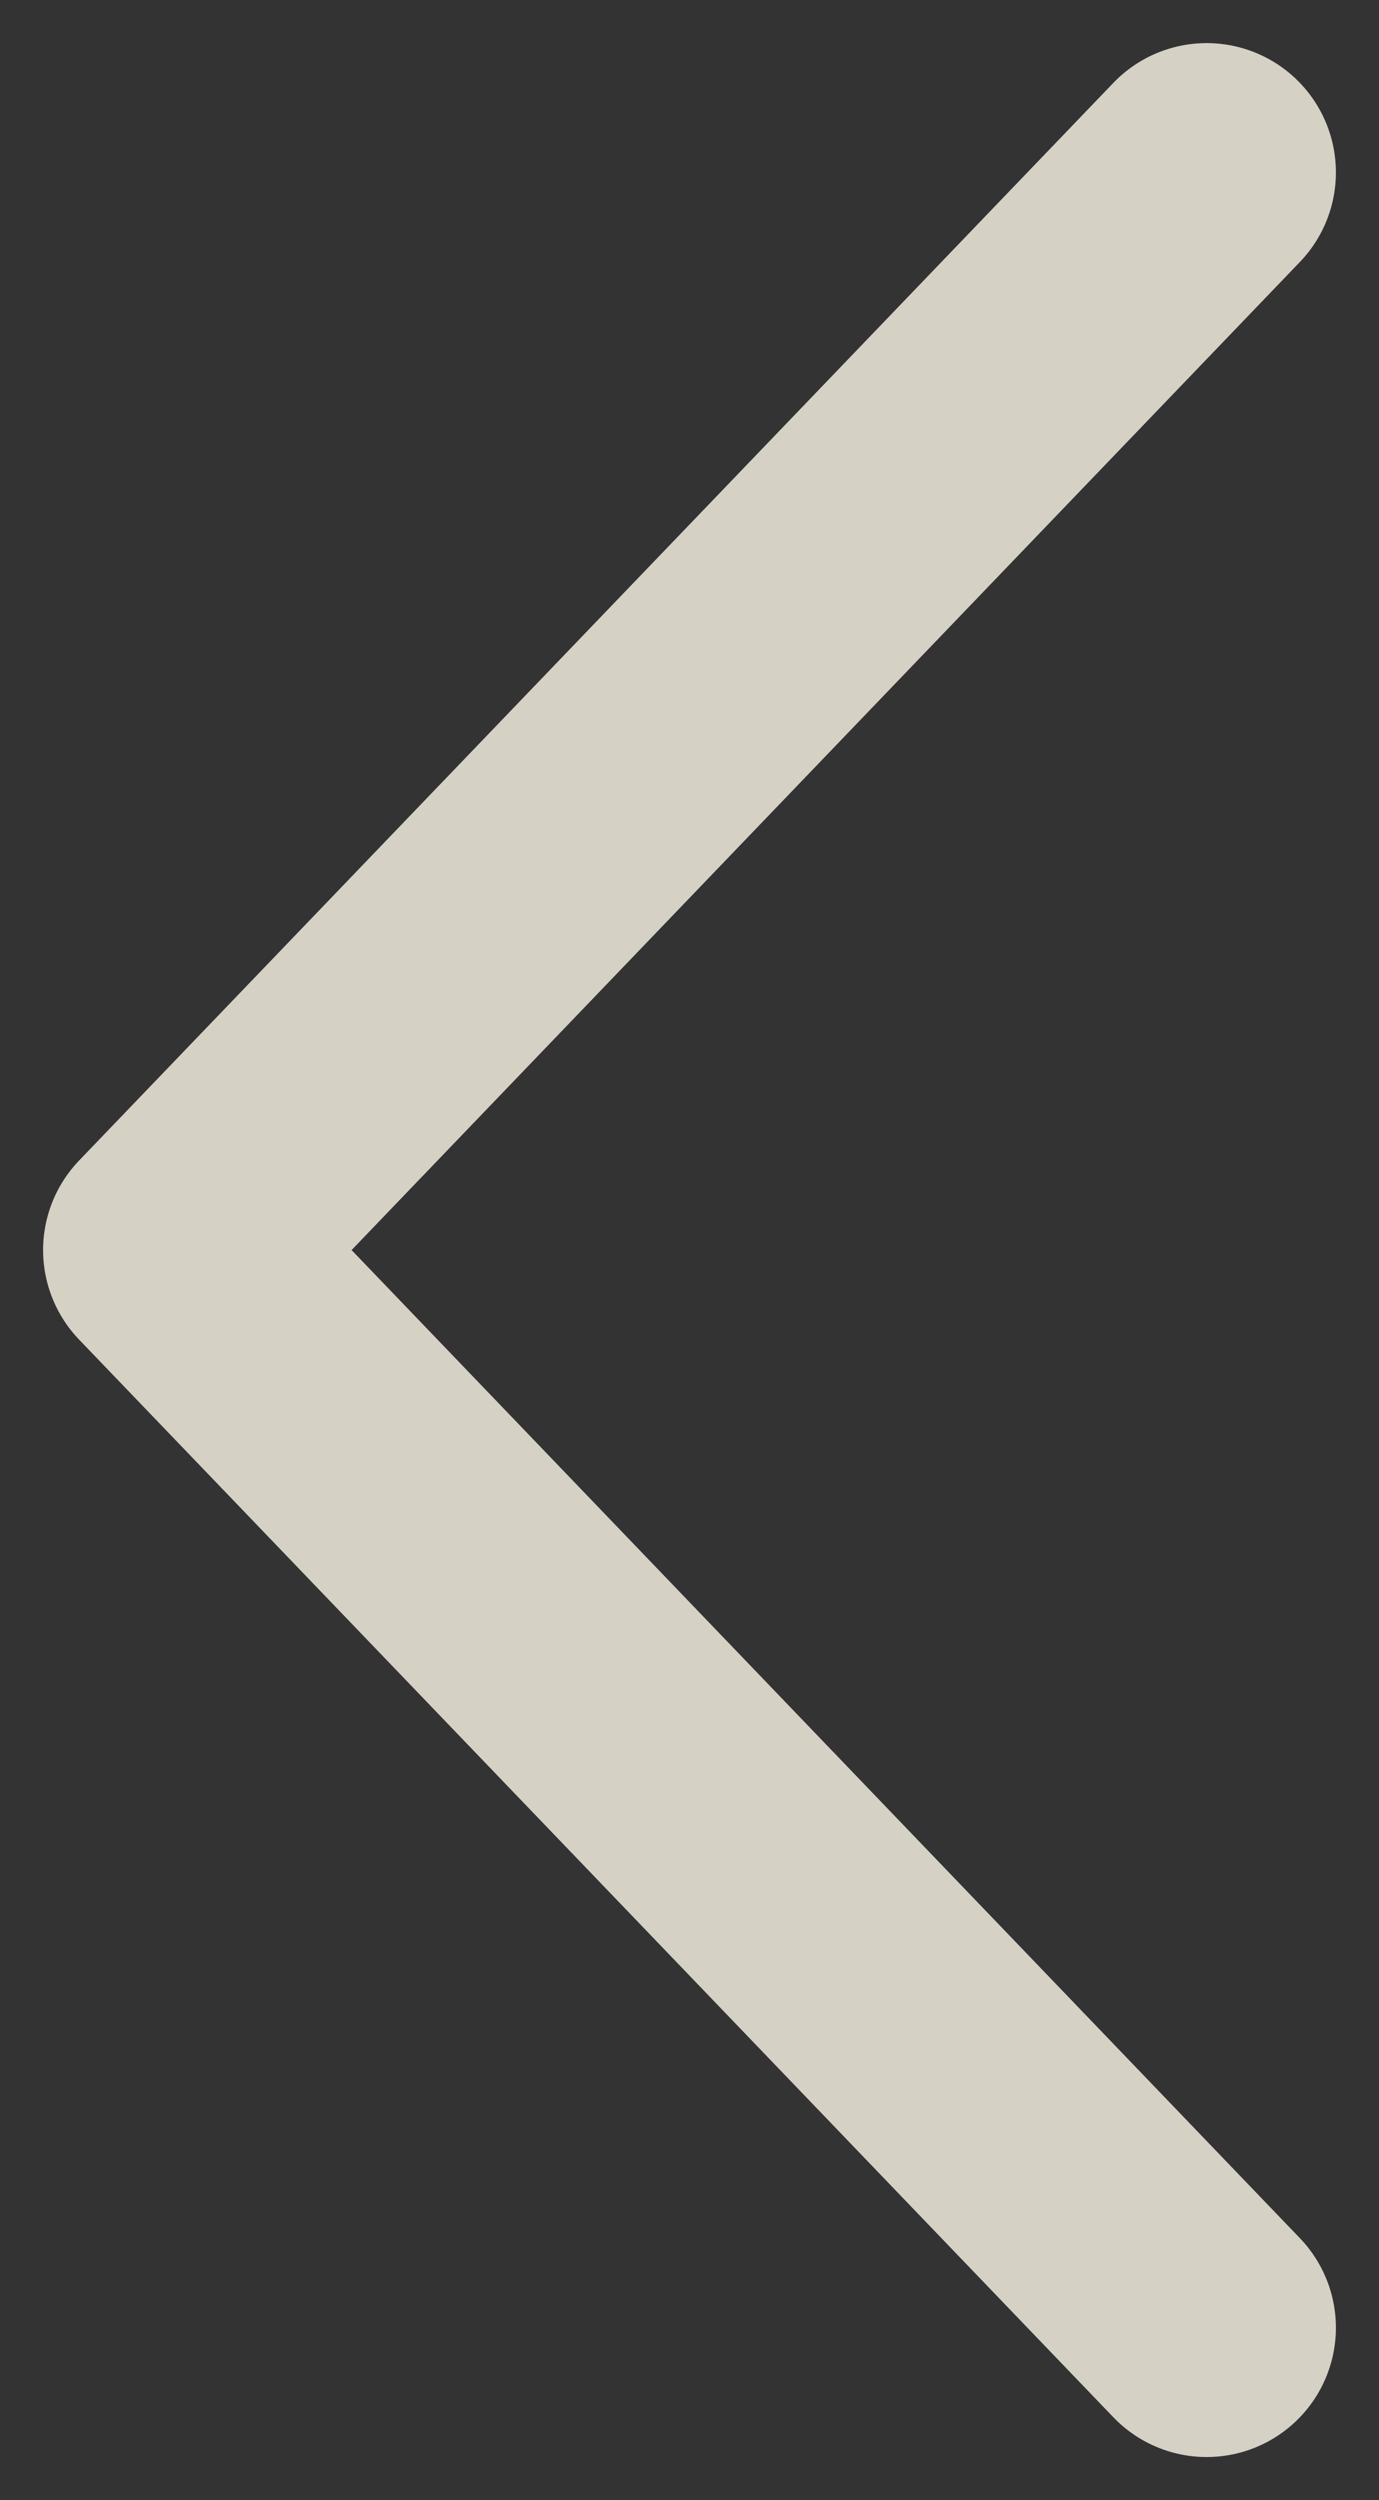 <svg width="16" height="29" viewBox="0 0 16 29" fill="none" xmlns="http://www.w3.org/2000/svg">
<rect x="0" y="0" width="16" height="29" fill="#333333" stroke="none"/>
<path d="M14 27L2 14.5L14 2" stroke="#FFF9EA" stroke-opacity="0.8" stroke-width="3" stroke-linecap="round" stroke-linejoin="round"/>
</svg>
